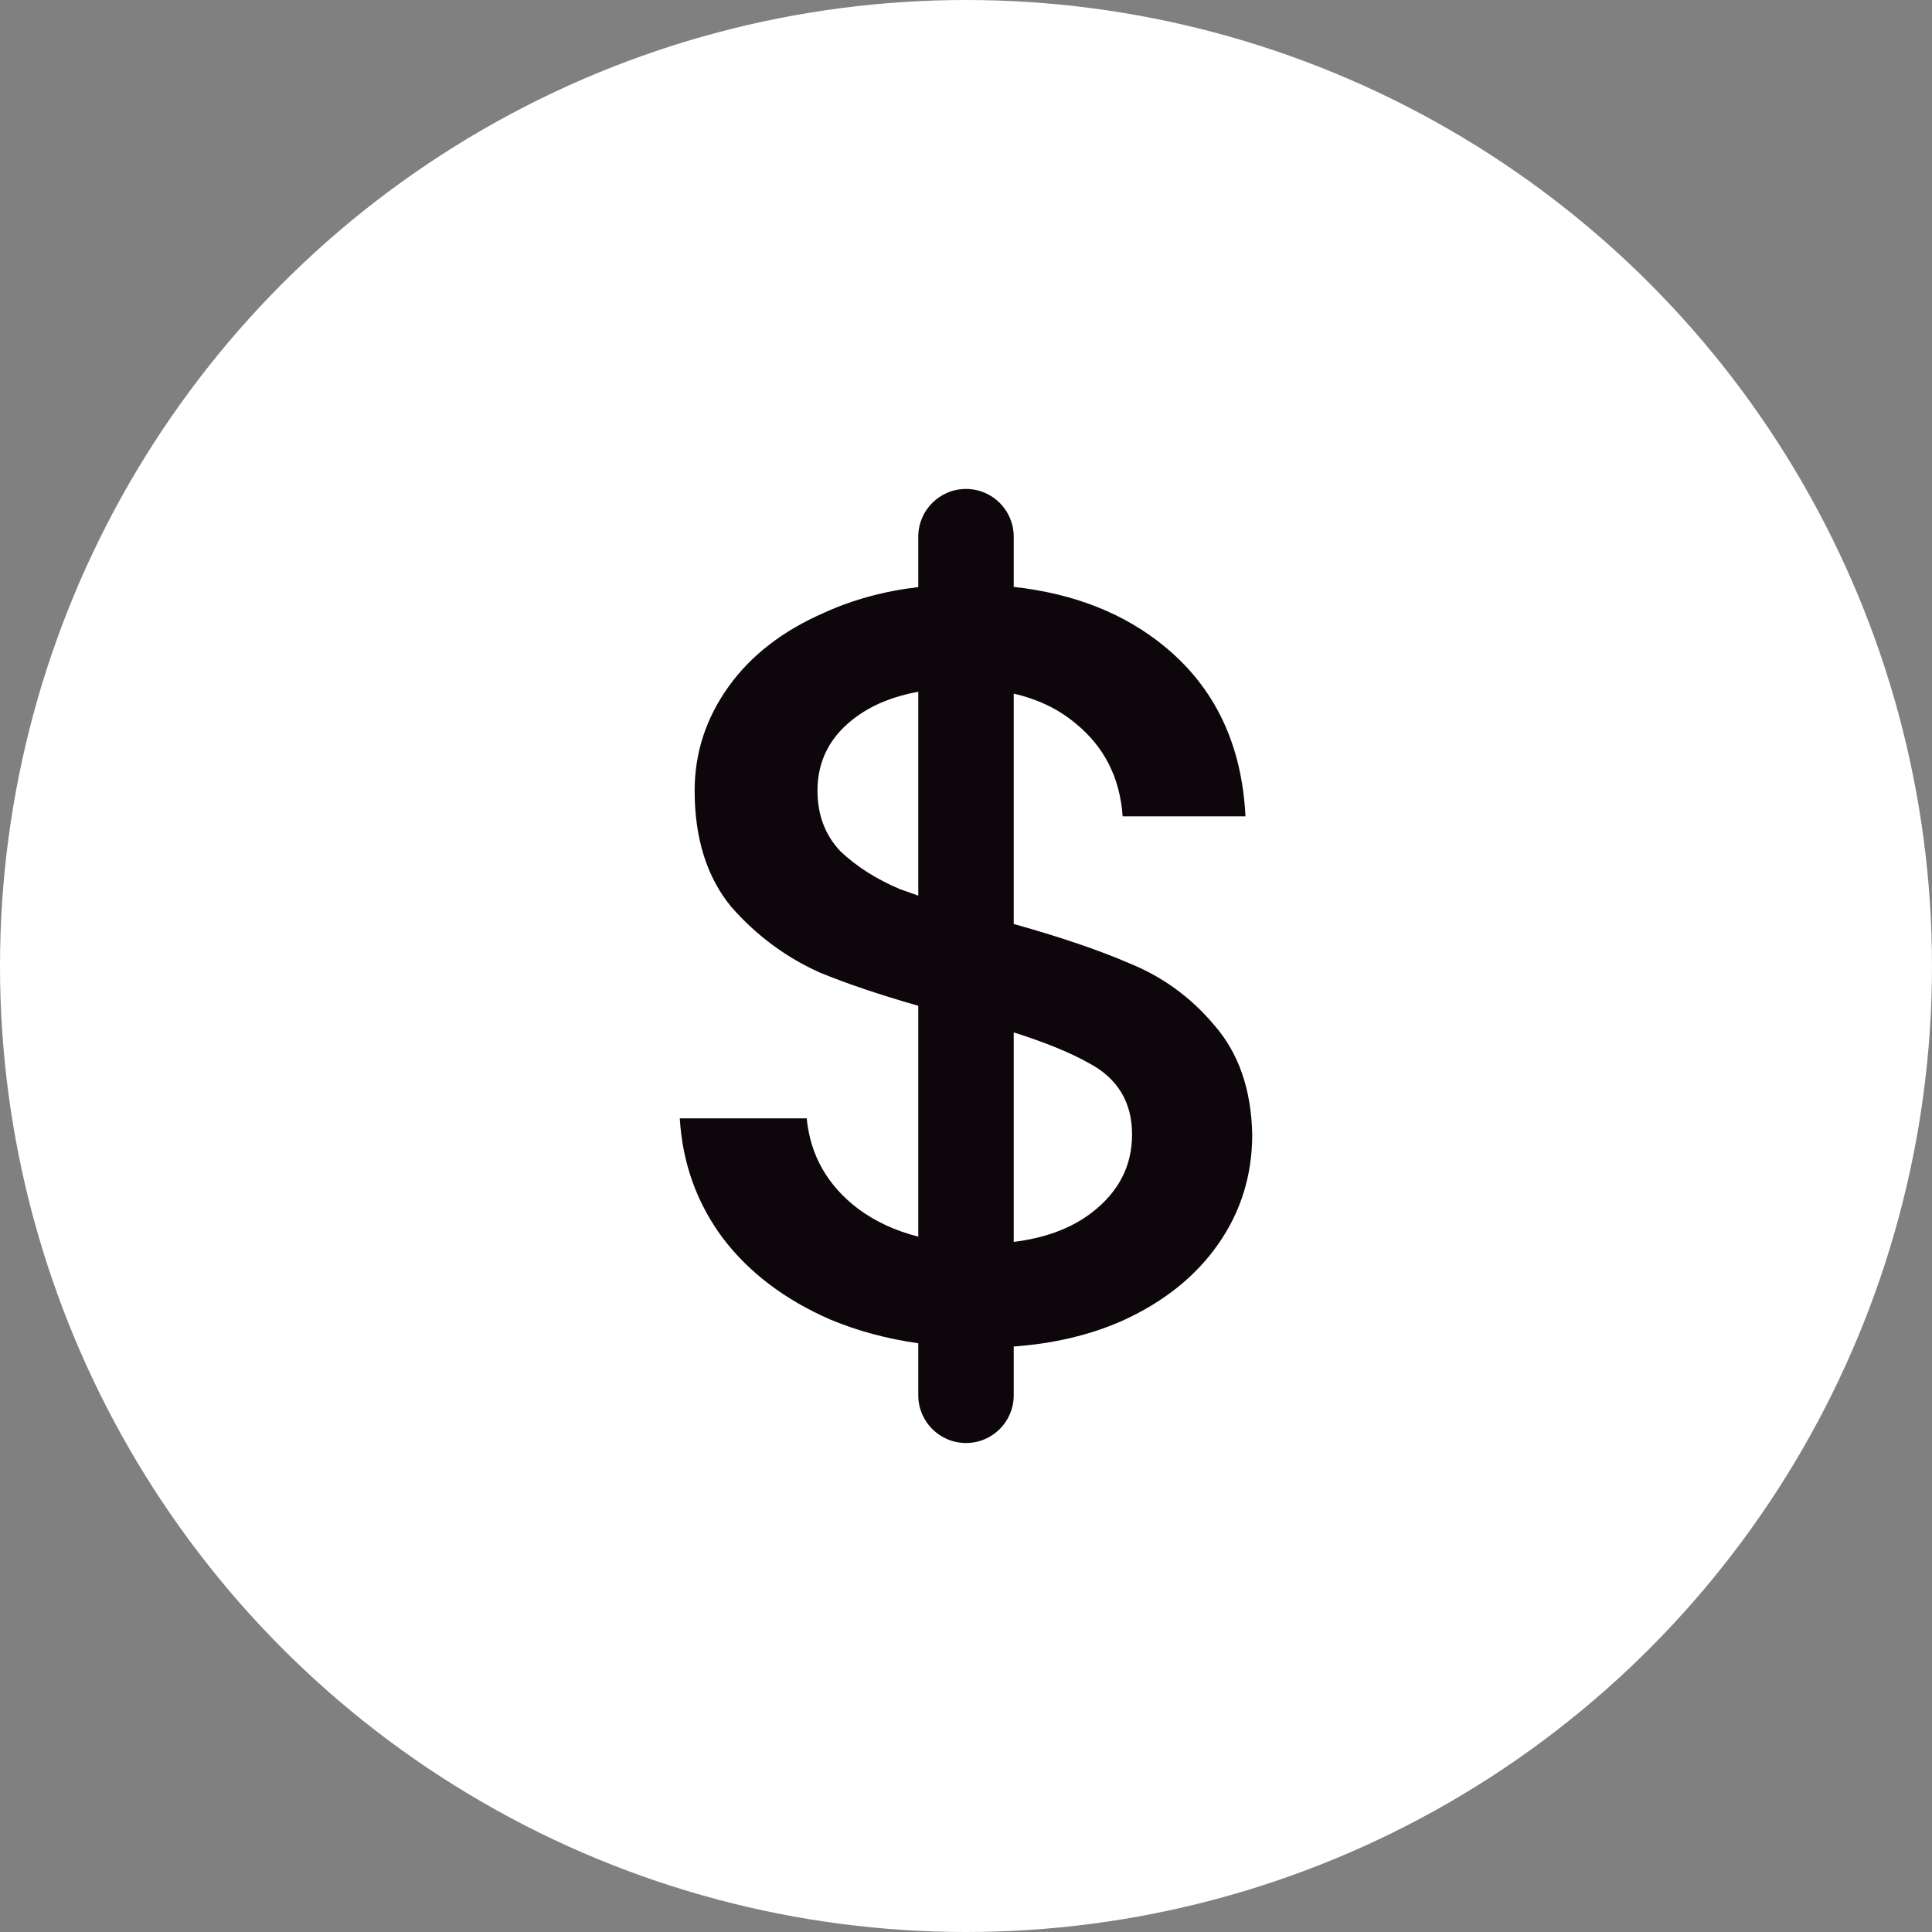 <svg width="40" height="40" viewBox="0 0 40 40" fill="none" xmlns="http://www.w3.org/2000/svg">
<rect x="0" y="0" width="40" height="40" fill="#808080" stroke="none"/>
<circle cx="20" cy="20" r="20" fill="white"/>
<path fill-rule="evenodd" clip-rule="evenodd" d="M20 10.123C19.455 10.123 19.012 10.565 19.012 11.111V12.155C18.306 12.238 17.657 12.415 17.065 12.685C16.208 13.057 15.546 13.569 15.081 14.22C14.615 14.872 14.382 15.588 14.382 16.37C14.382 17.357 14.633 18.157 15.136 18.771C15.658 19.367 16.273 19.823 16.981 20.139C17.538 20.367 18.215 20.596 19.012 20.824V25.603C18.538 25.483 18.121 25.29 17.764 25.025C17.13 24.541 16.776 23.918 16.702 23.154H14.074C14.13 24.085 14.428 24.913 14.969 25.639C15.509 26.347 16.245 26.905 17.177 27.314C17.744 27.552 18.356 27.718 19.012 27.811V28.889C19.012 29.434 19.455 29.876 20 29.876C20.546 29.876 20.988 29.434 20.988 28.889V27.878C21.822 27.818 22.574 27.639 23.243 27.342C24.1 26.952 24.761 26.421 25.227 25.751C25.693 25.081 25.926 24.327 25.926 23.489C25.907 22.559 25.646 21.805 25.143 21.228C24.659 20.651 24.072 20.223 23.382 19.944C22.754 19.672 21.956 19.401 20.988 19.13V14.361C21.489 14.476 21.914 14.681 22.264 14.974C22.861 15.458 23.187 16.1 23.243 16.901H25.786C25.712 15.412 25.153 14.239 24.109 13.383C23.276 12.699 22.236 12.289 20.988 12.151V11.111C20.988 10.565 20.546 10.123 20 10.123ZM19.012 14.322C18.51 14.412 18.084 14.583 17.736 14.835C17.196 15.225 16.925 15.737 16.925 16.37C16.925 16.873 17.084 17.291 17.401 17.626C17.736 17.943 18.146 18.203 18.631 18.408C18.748 18.451 18.875 18.496 19.012 18.543V14.322ZM20.988 21.375V25.712C21.641 25.632 22.179 25.431 22.6 25.109C23.159 24.681 23.438 24.141 23.438 23.489C23.438 22.82 23.14 22.326 22.544 22.01C22.16 21.794 21.642 21.582 20.988 21.375Z" fill="#0D070B"/>
</svg>
